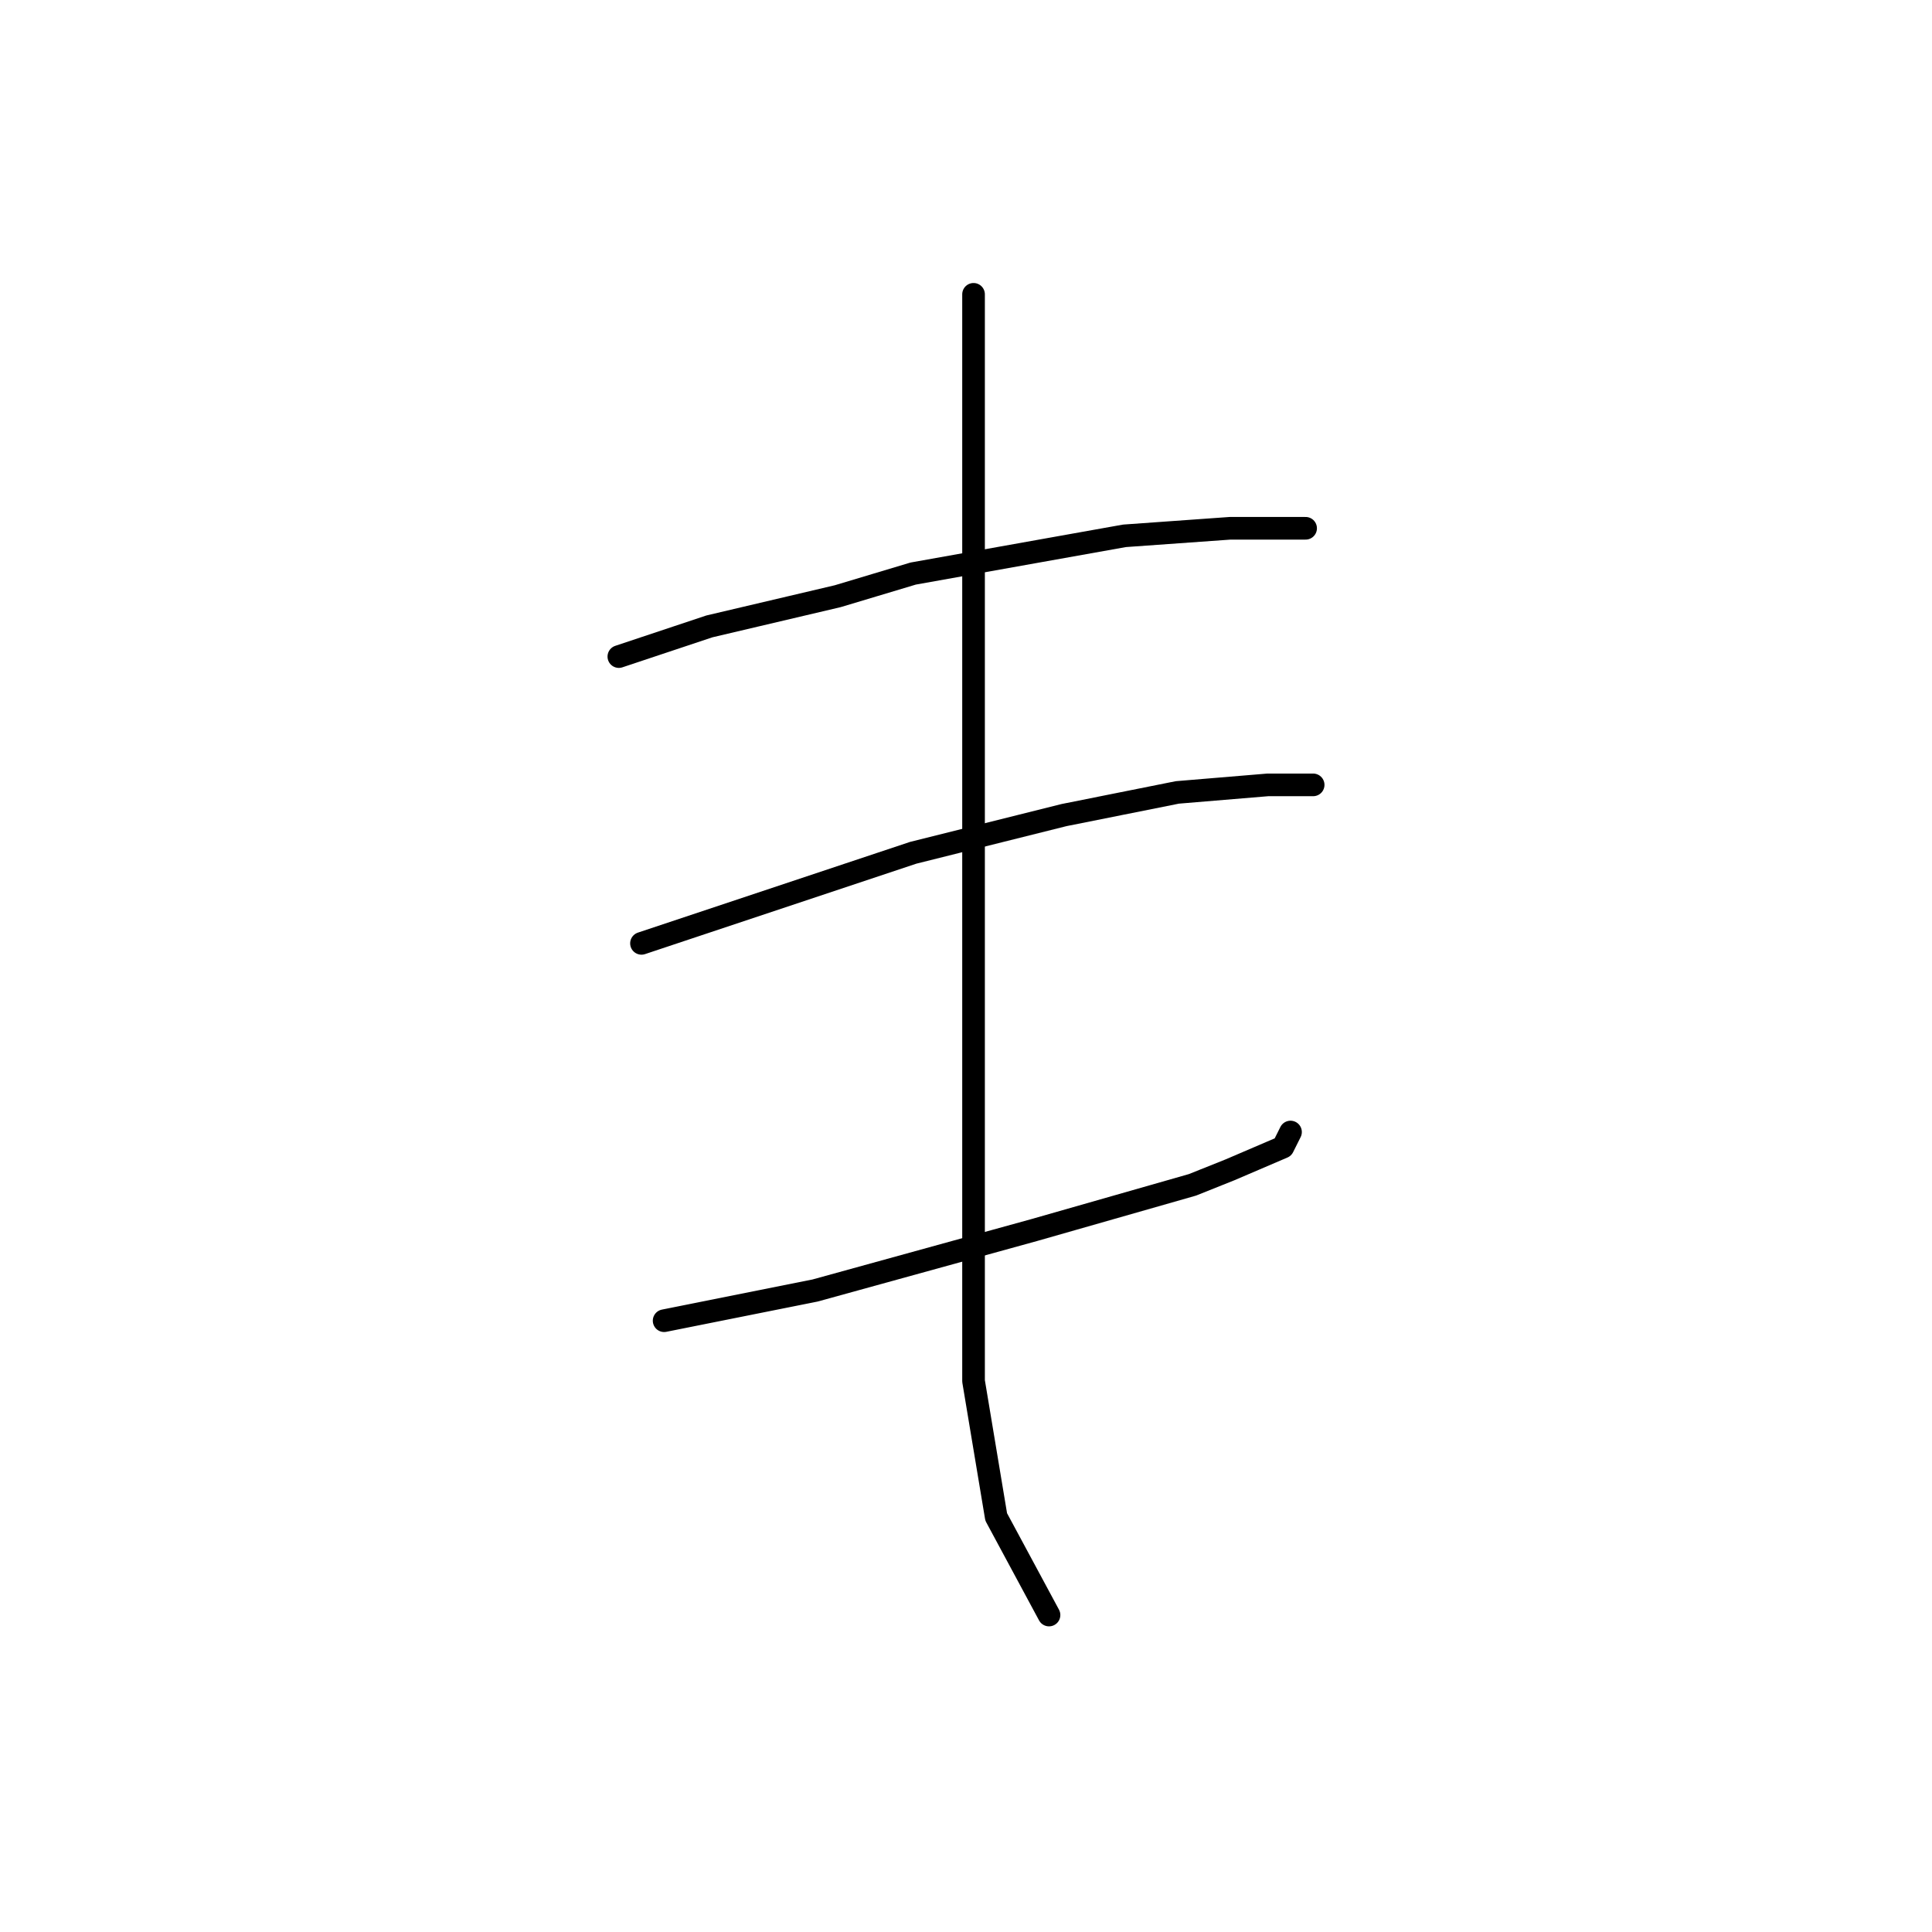 <?xml version="1.0" standalone="no"?>
    <svg width="256" height="256" xmlns="http://www.w3.org/2000/svg" version="1.1">
    <polyline stroke="black" stroke-width="3" stroke-linecap="round" fill="transparent" stroke-linejoin="round" points="82 87 88 85 94 83 111 79 121 76 149 71 163 70 171 70 173 70 173 70 " />
        <polyline stroke="black" stroke-width="3" stroke-linecap="round" fill="transparent" stroke-linejoin="round" points="85 125 103 119 121 113 141 108 156 105 168 104 174 104 174 104 " />
        <polyline stroke="black" stroke-width="3" stroke-linecap="round" fill="transparent" stroke-linejoin="round" points="88 175 98 173 108 171 137 163 144 161 158 157 163 155 170 152 171 150 171 150 " />
        <polyline stroke="black" stroke-width="3" stroke-linecap="round" fill="transparent" stroke-linejoin="round" points="129 39 129 47 129 55 129 78 129 94 129 134 129 153 129 183 132 201 139 214 139 214 " />
        </svg>